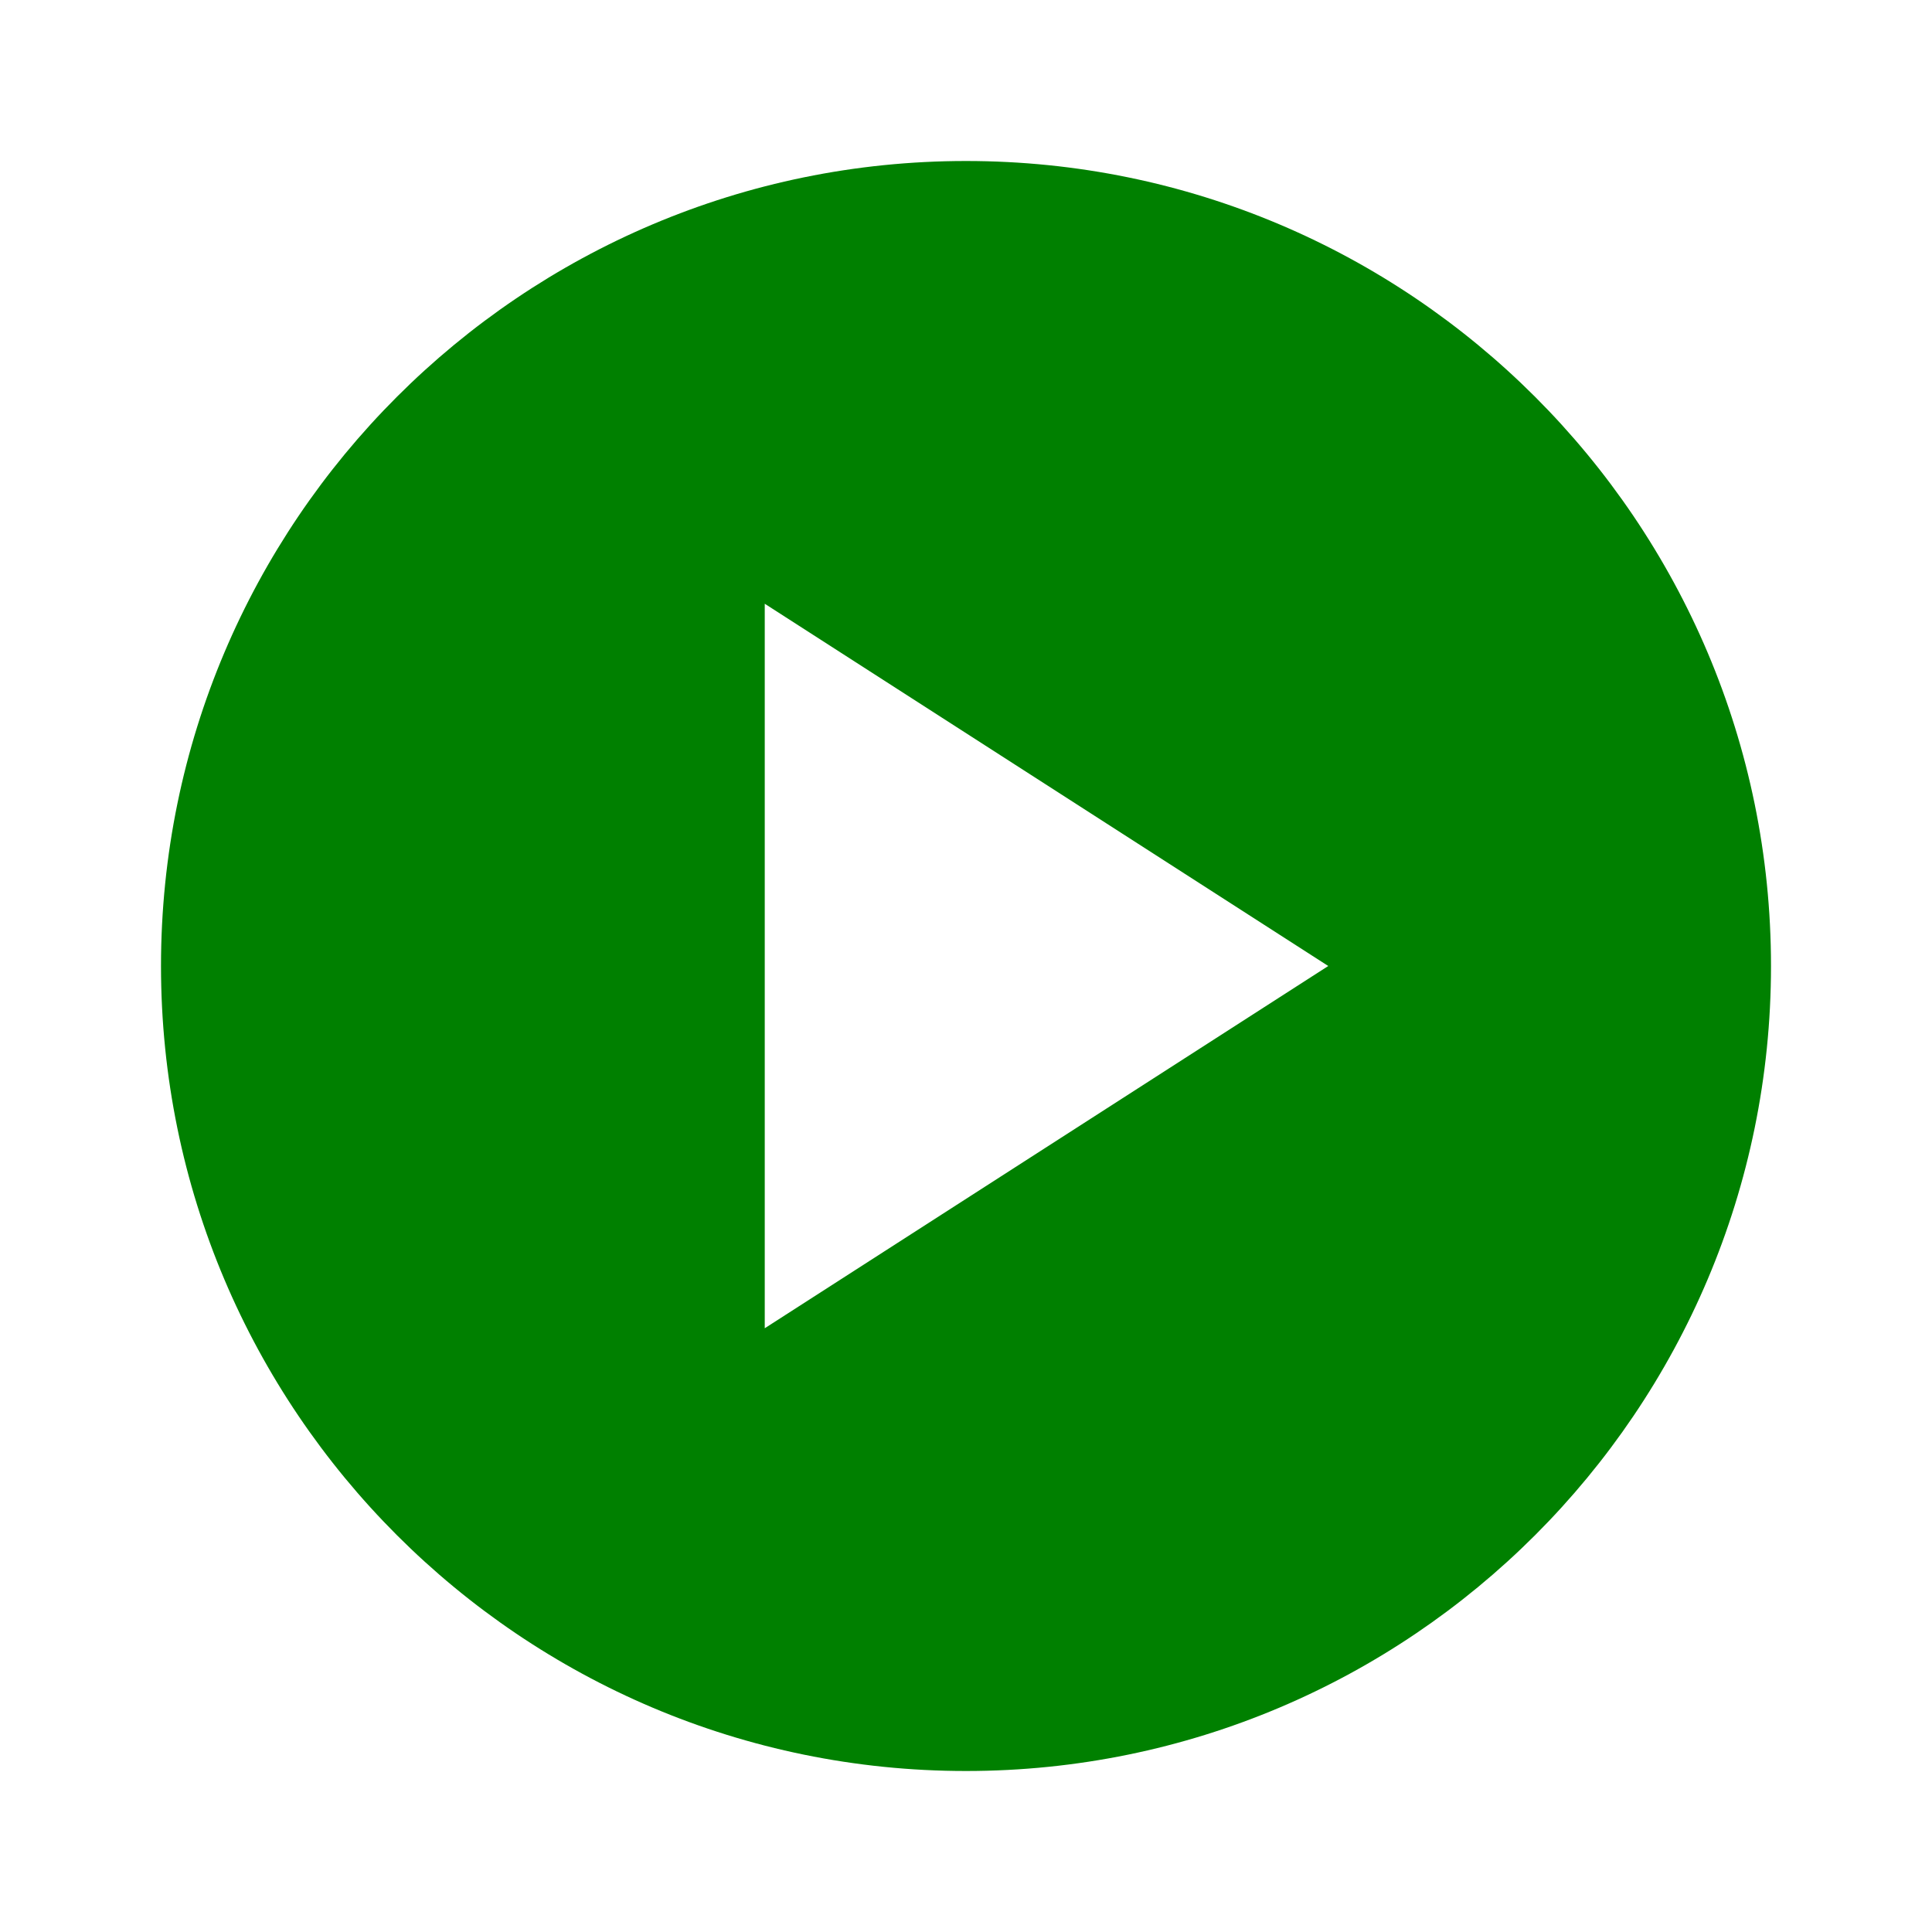 <svg xmlns="http://www.w3.org/2000/svg" enable-background="new 0 0 24 24" viewBox="0 0 24 24" fill="green" width="36px" height="36px"><g><rect fill="none" height="24" width="24"/></g><g><path d="M12,2C6.48,2,2,6.48,2,12s4.48,10,10,10s10-4.48,10-10S17.52,2,12,2z M9.5,16.5v-9l7,4.5L9.5,16.5z"/></g></svg>